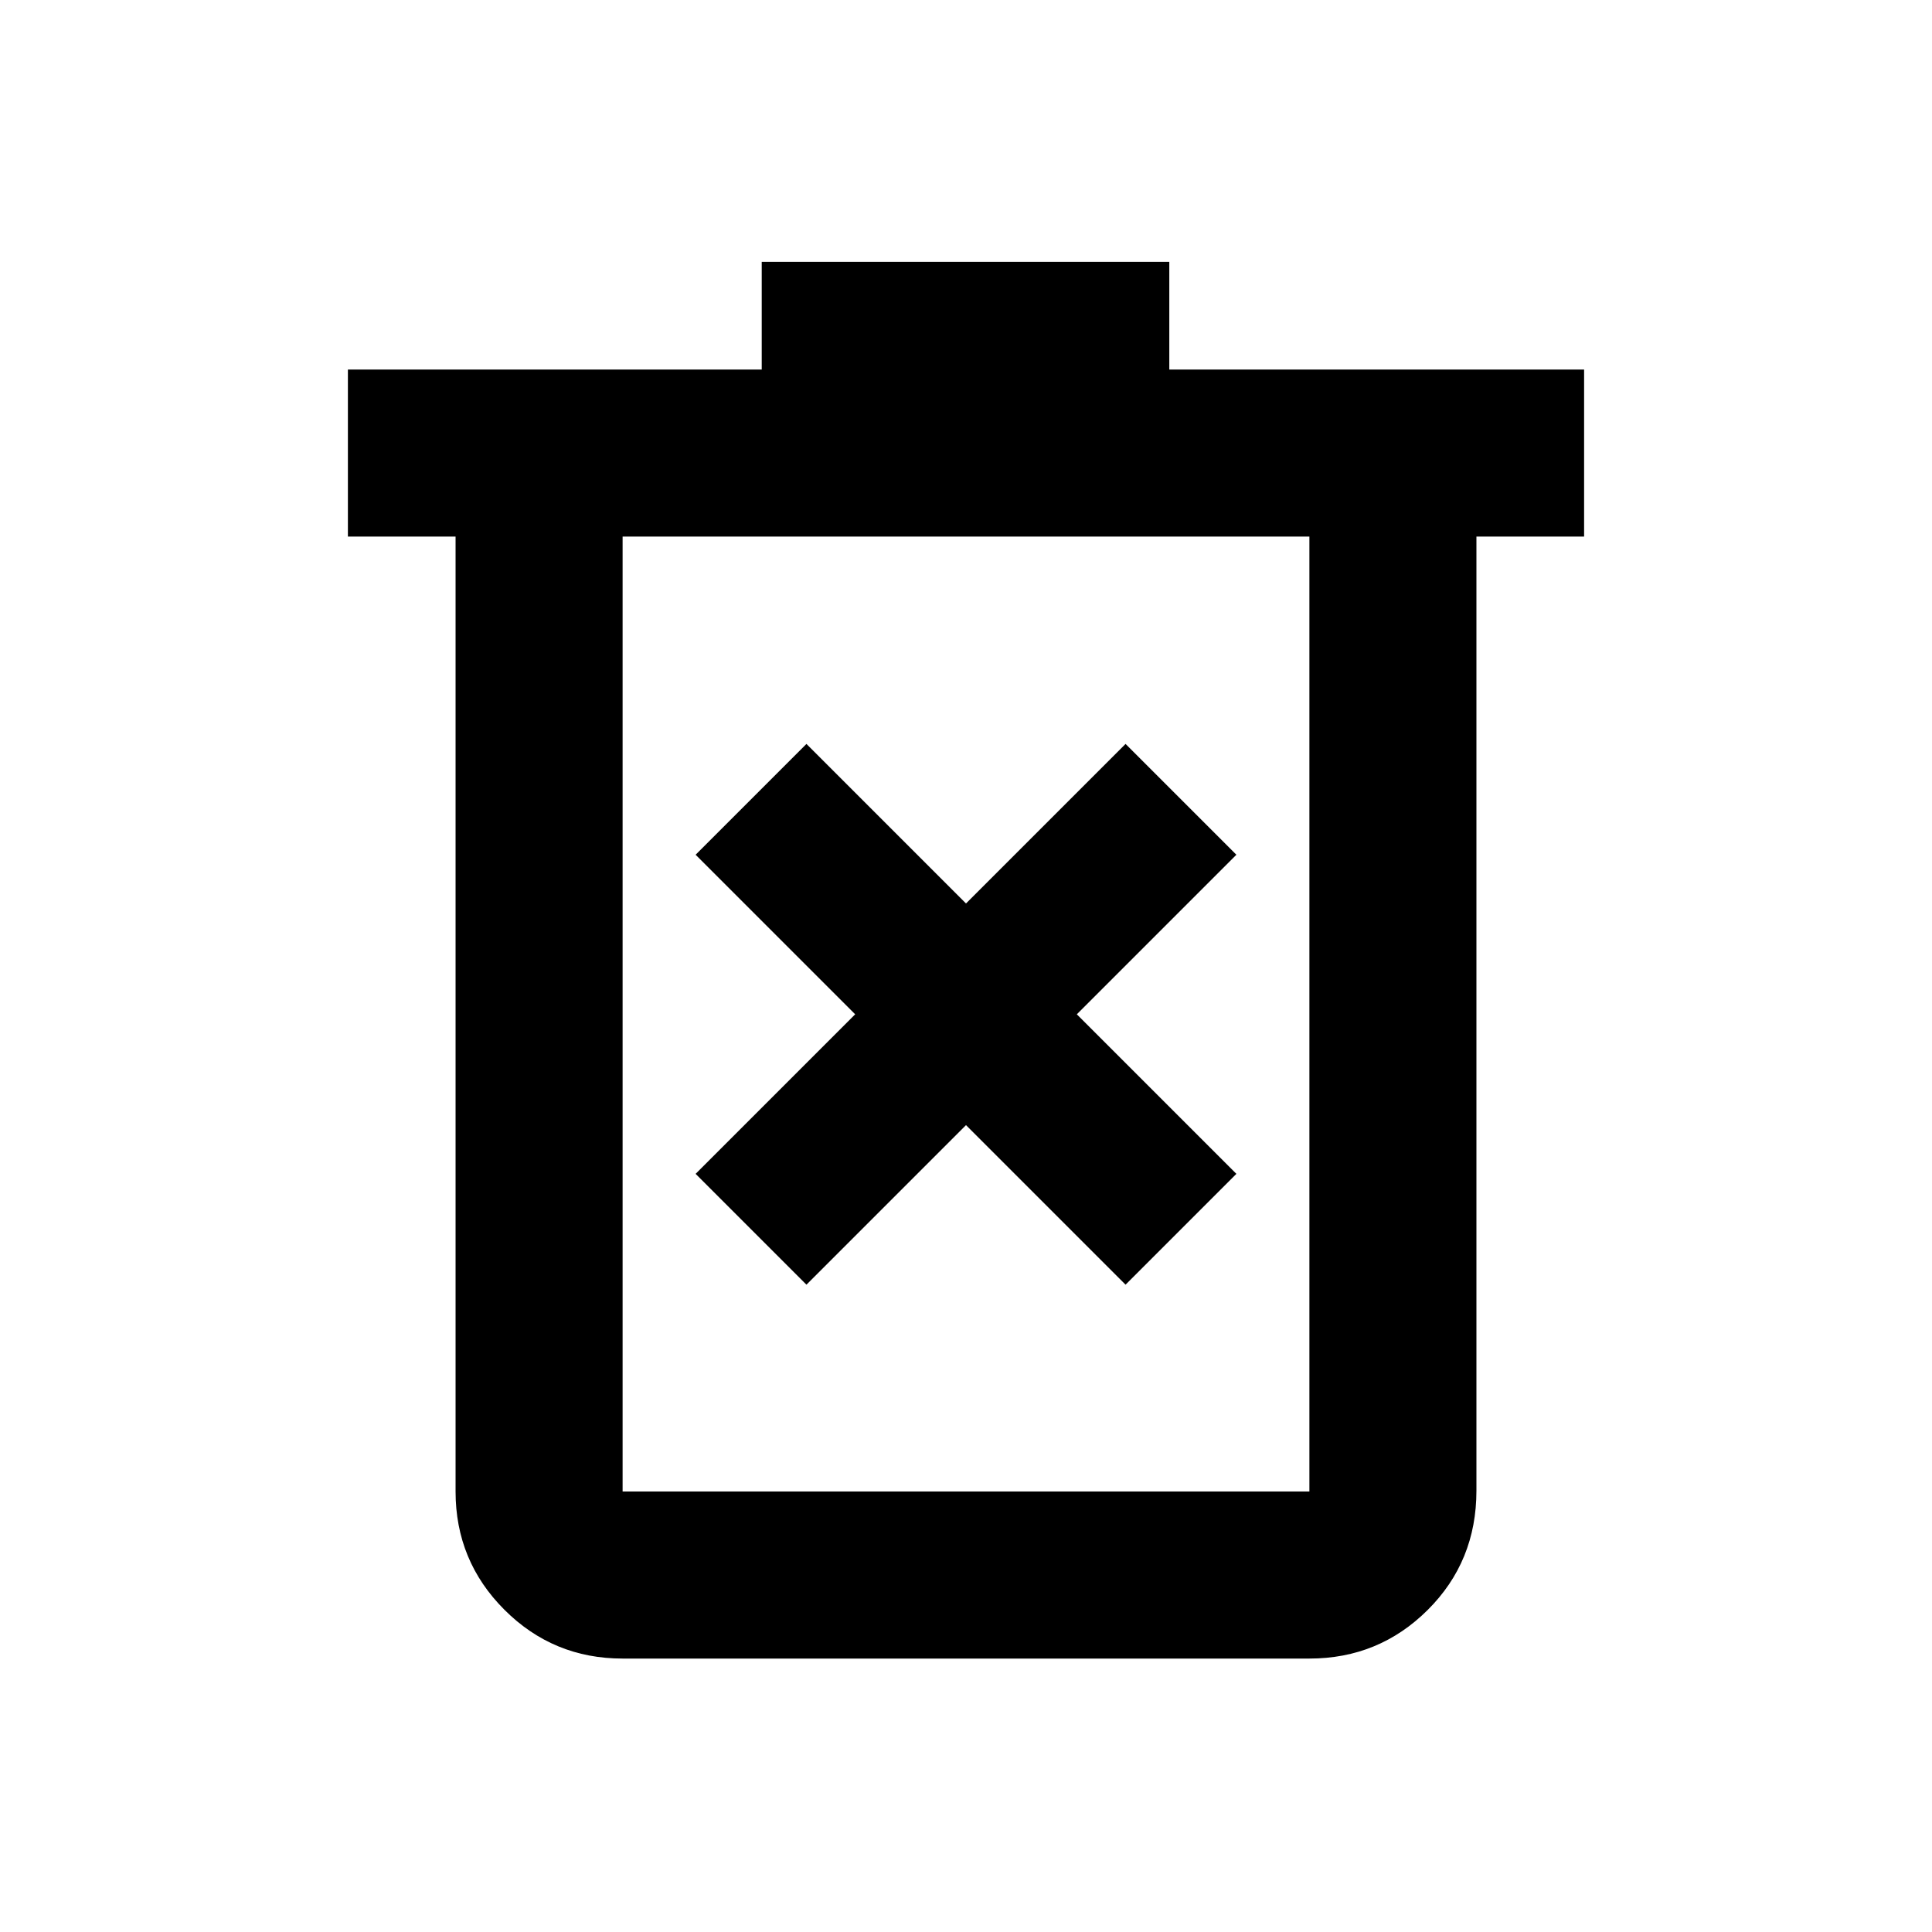 <svg xmlns="http://www.w3.org/2000/svg" height="20" viewBox="0 -960 960 960" width="20"><path d="M400.72-321.65 480-400.93l79.28 79.28 55.07-55.07L535.07-456l79.28-79.28-55.07-55.07L480-511.07l-79.28-79.28-55.07 55.07L424.93-456l-79.28 79.28 55.07 55.07Zm-91.35 185.78q-34.48 0-58.74-24.26-24.26-24.26-24.26-58.74v-474.5h-53.5v-83H378.5v-53.5h202.52v53.5h206.11v83h-53.5v474.07q0 35.21-24.26 59.32t-58.74 24.11H309.37Zm341.26-557.5H309.37v474.5h341.26v-474.5Zm-341.26 0v474.5-474.5Z"/></svg>